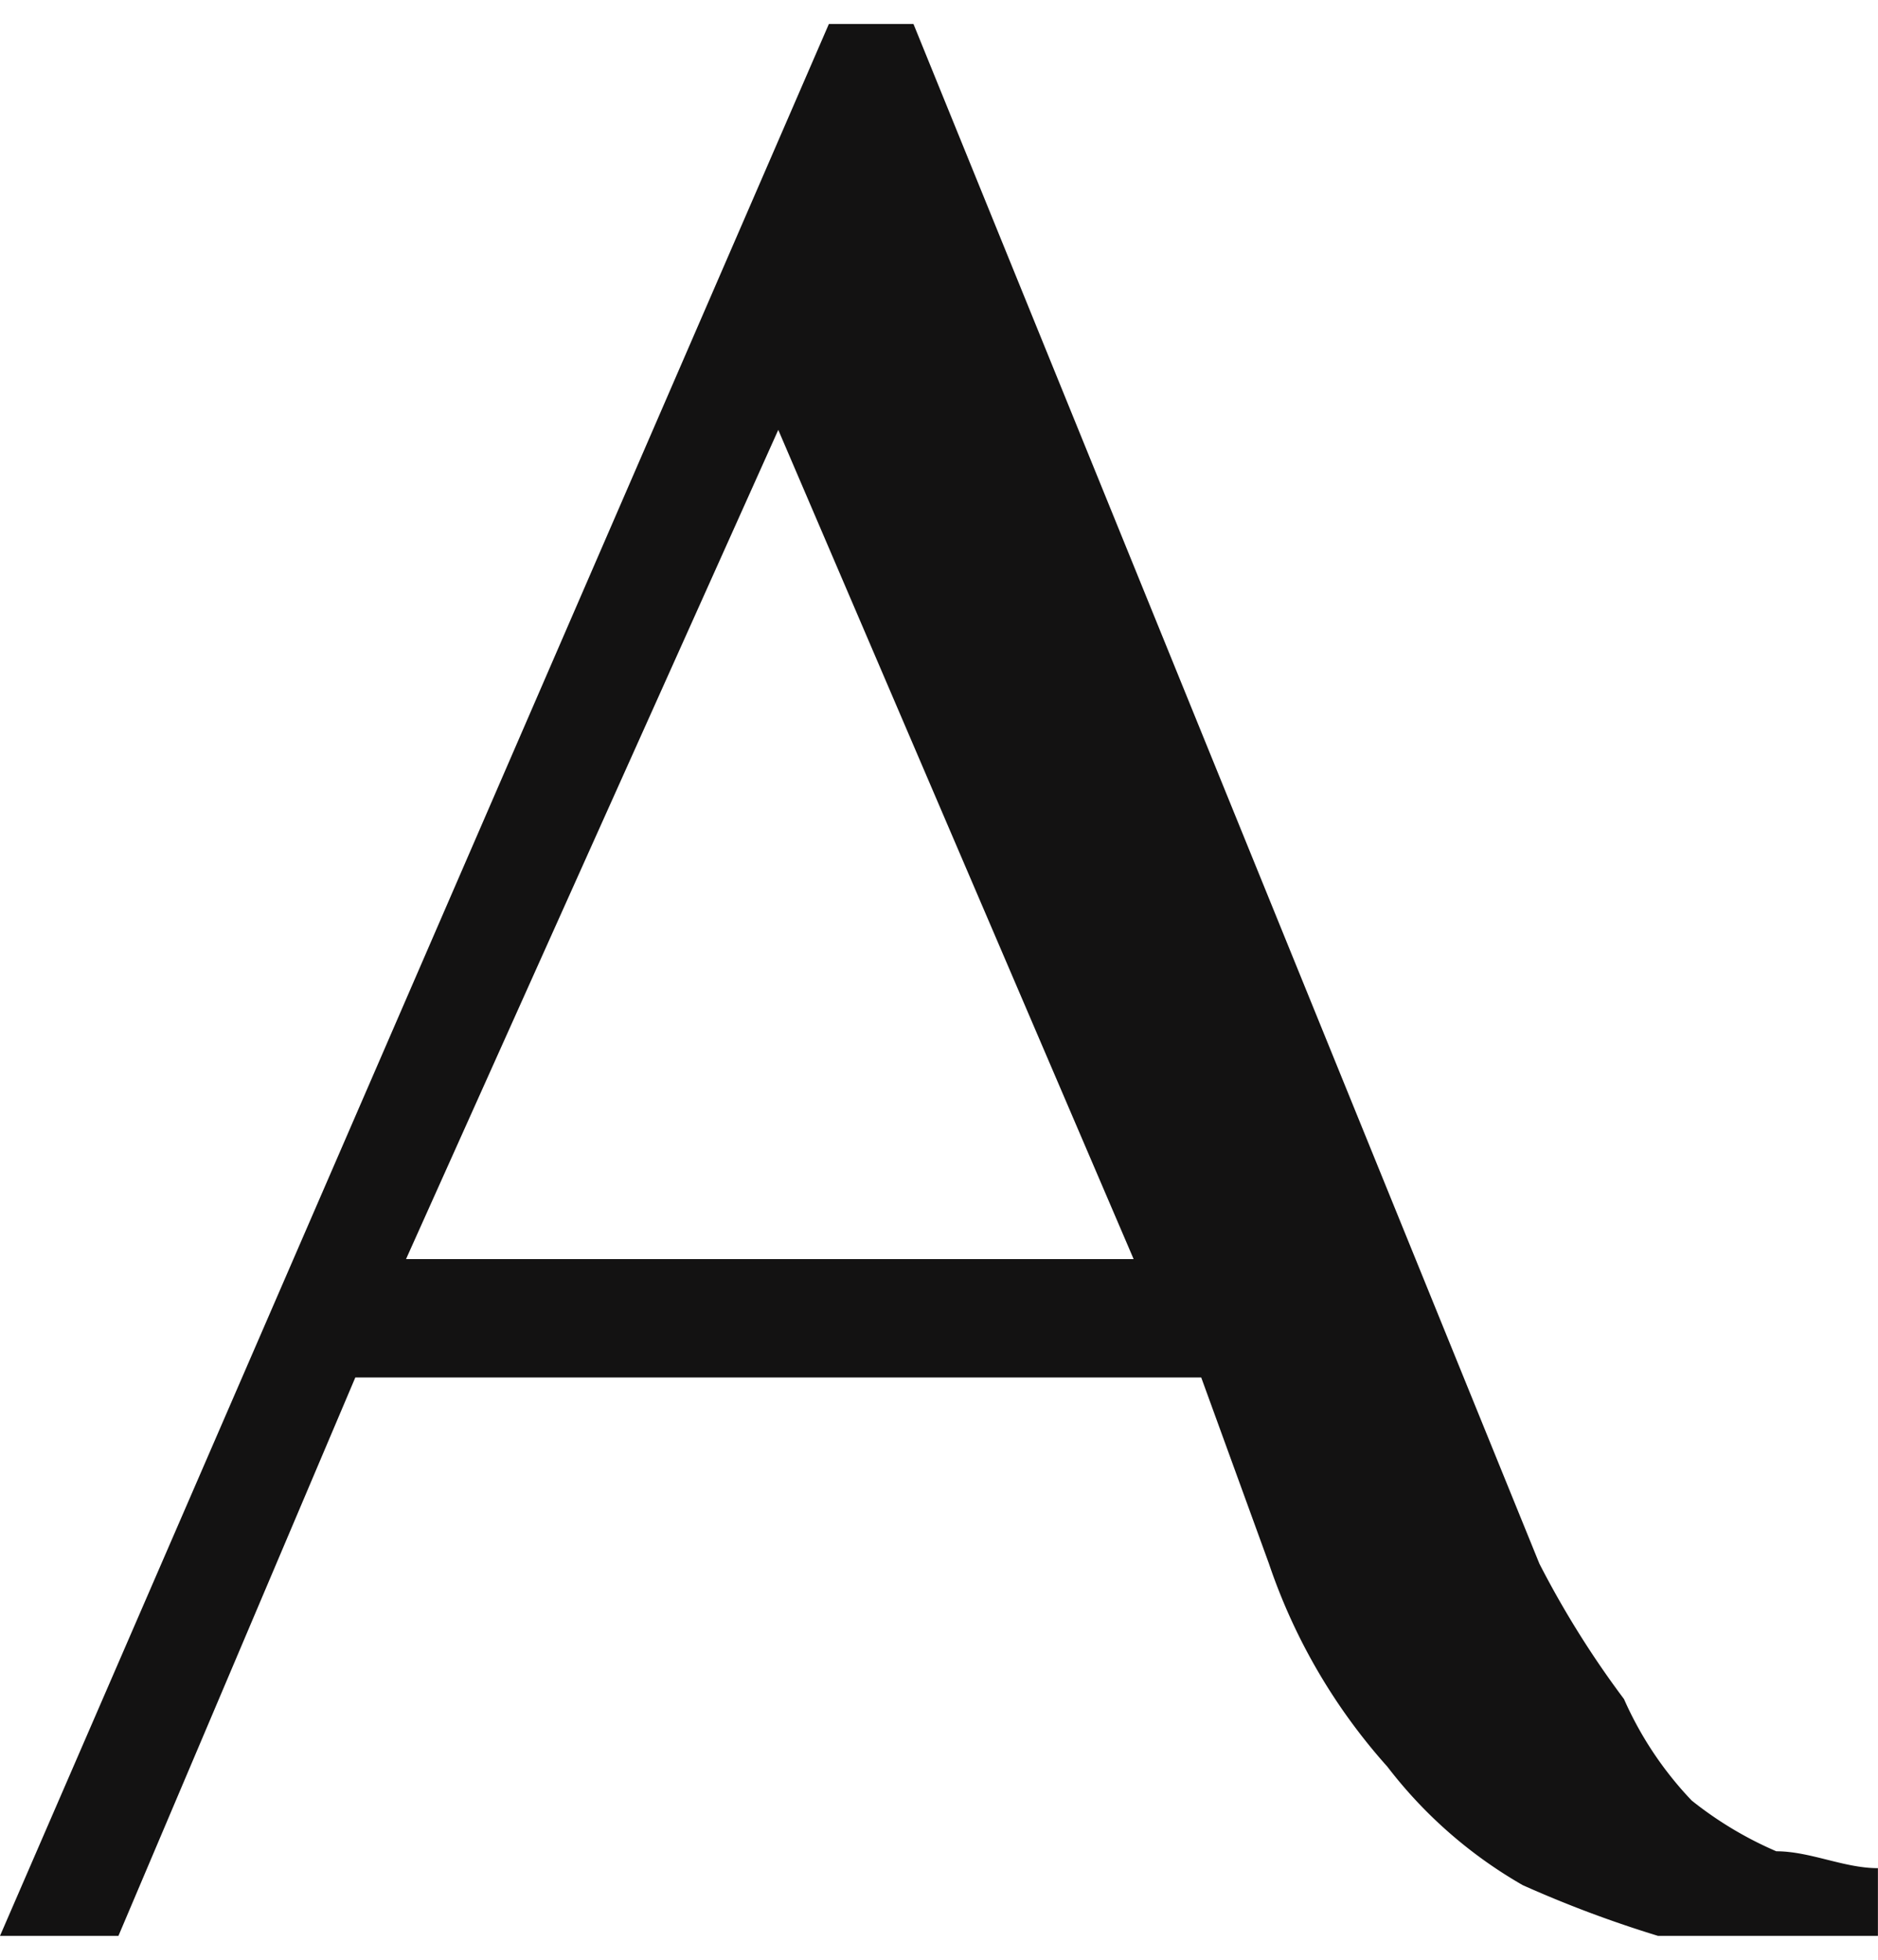 <svg xmlns="http://www.w3.org/2000/svg" width="23" height="24" viewBox="0 0 22.802 23.213"><path d="M9.45 4.93l4.314 10.066H4.93L9.449 4.93zM22.8 22.391c-.411 0-.822-.205-1.233-.205a4.491 4.491 0 01-1.027-.616 4.3 4.3 0 01-.822-1.232 11.463 11.463 0 01-1.027-1.643L11.091.001h-1.027L0 23.213h1.438l2.876-6.779h10.271l.822 2.26a7.105 7.105 0 001.438 2.465 5.538 5.538 0 001.643 1.438 14.141 14.141 0 001.643.616h2.67v-.822" fill="#131212" fill-rule="evenodd"/></svg>